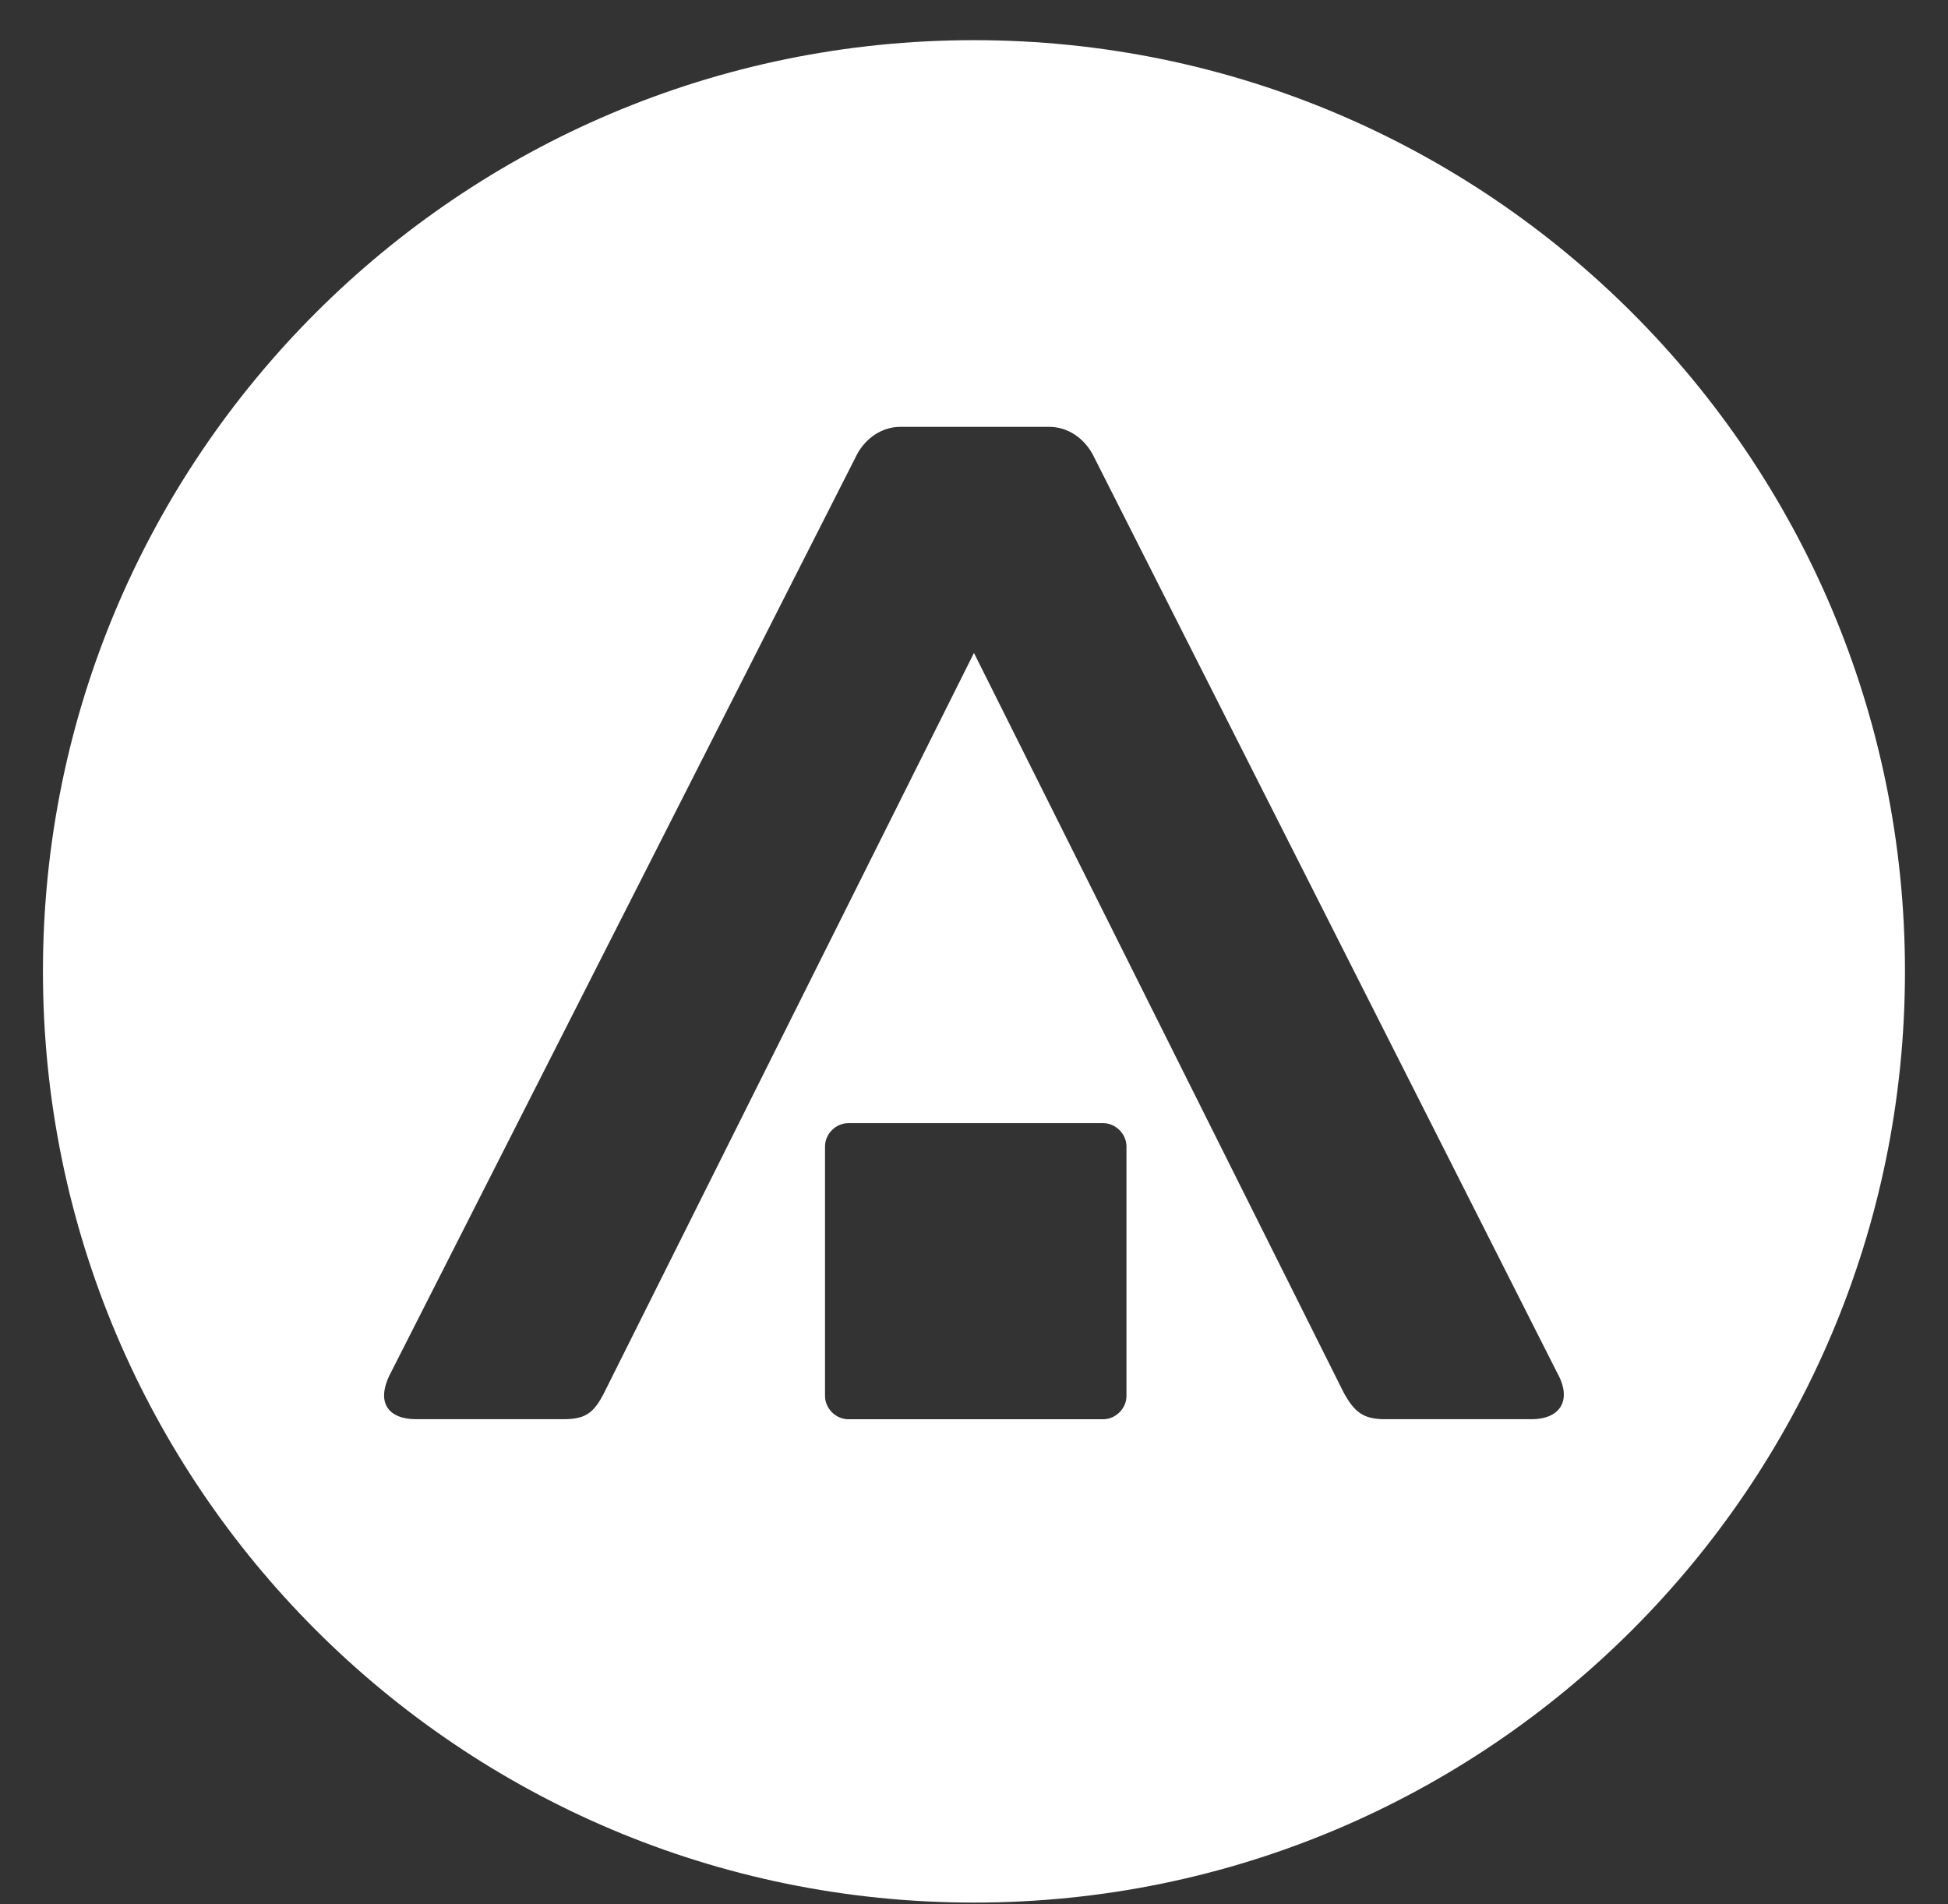 <svg width="44" height="43" viewBox="0 0 44 43" fill="none" xmlns="http://www.w3.org/2000/svg">
<rect x="0" y="0" width="44" height="43" fill="#333333" stroke="none"/>
<path d="M21.999 0.907C10.385 0.907 0.97 10.322 0.97 21.936C0.97 33.55 10.385 42.965 21.999 42.965C33.613 42.965 43.028 33.55 43.028 21.936C43.028 10.322 33.613 0.907 21.999 0.907ZM25.444 31.523C25.444 31.807 25.2 32.05 24.916 32.05H19.162C18.878 32.05 18.635 31.807 18.635 31.523V25.89C18.635 25.606 18.878 25.363 19.162 25.363H24.916C25.2 25.363 25.444 25.606 25.444 25.89V31.523ZM34.602 32.049H31.279C30.793 32.049 30.59 31.887 30.347 31.442L21.999 14.745L13.651 31.442C13.408 31.928 13.206 32.049 12.719 32.049H9.396C8.788 32.049 8.464 31.685 8.829 30.996L19.365 10.247C19.567 9.882 19.932 9.639 20.337 9.639H23.701C24.106 9.639 24.47 9.882 24.673 10.247H24.674L35.17 30.996C35.534 31.644 35.21 32.049 34.602 32.049Z" fill="white"/>
</svg>
